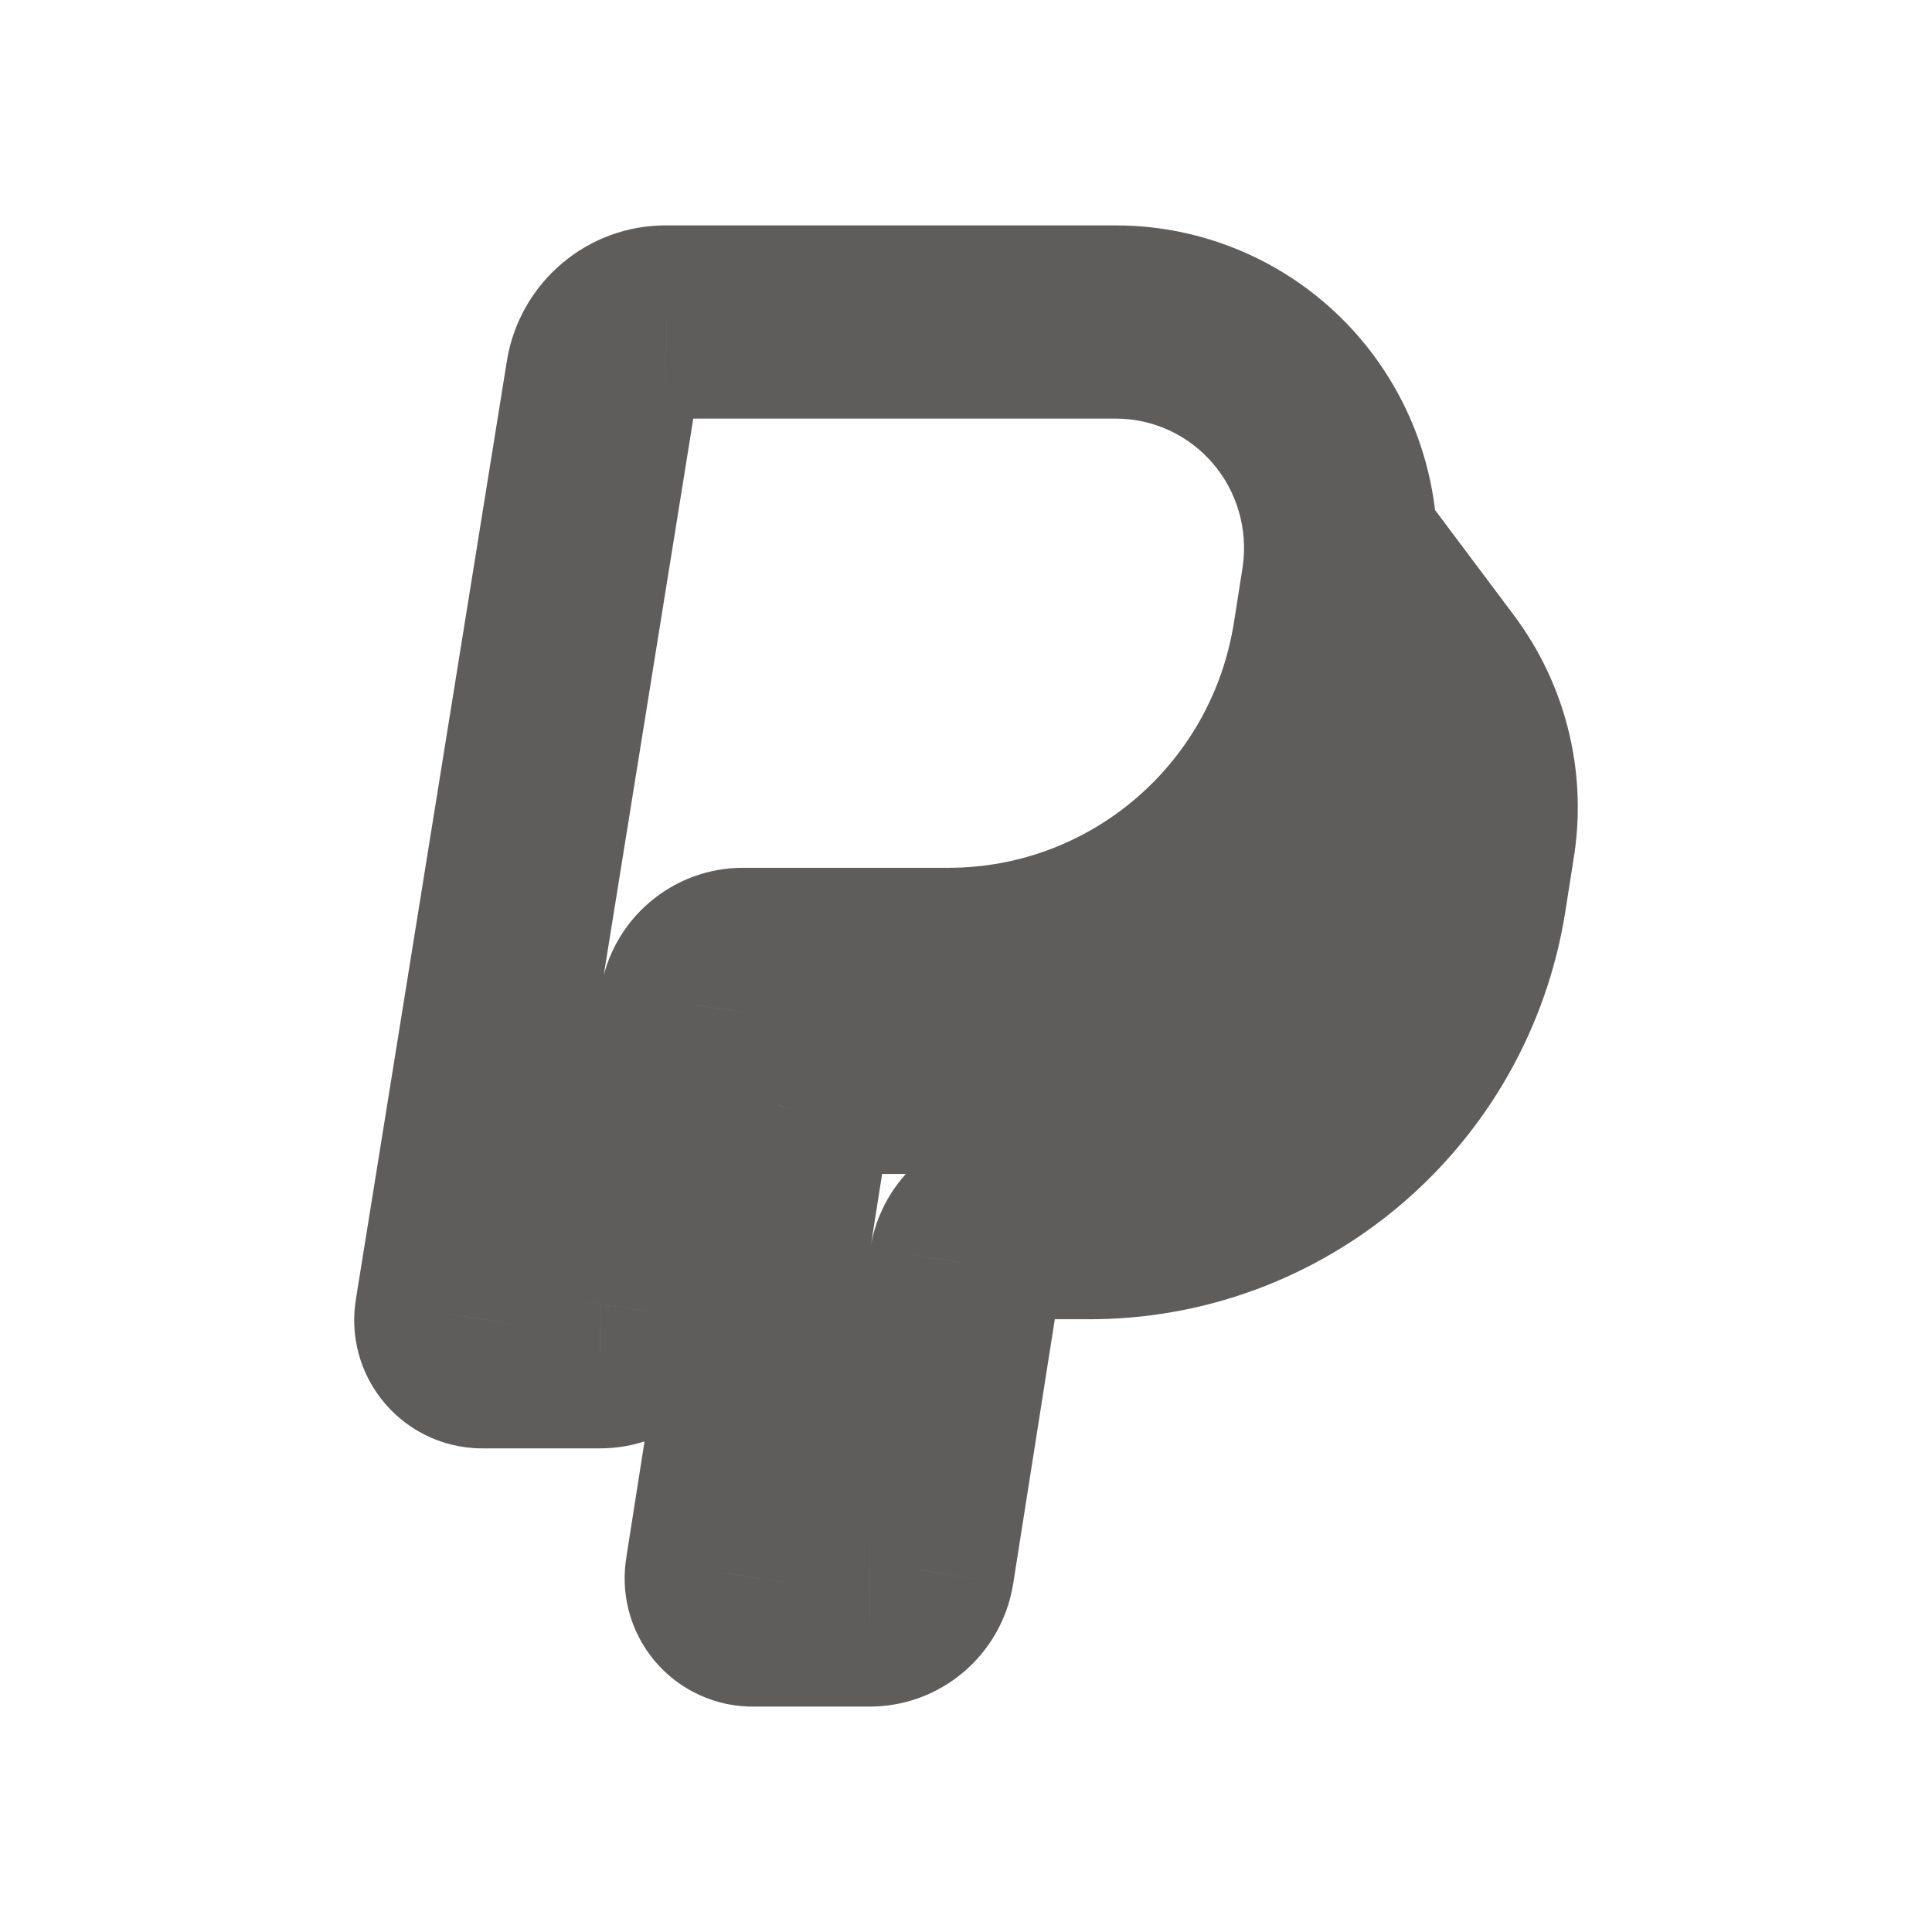 <svg width="30" height="30" viewBox="0 0 30 30" fill="none" xmlns="http://www.w3.org/2000/svg">
<mask id="path-2-outside-1_905_112496" maskUnits="userSpaceOnUse" x="5" y="3" width="20" height="24" fill="black">
<rect fill="white" x="5" y="3" width="20" height="24"/>
<path fill-rule="evenodd" clip-rule="evenodd" d="M20.642 9.902C20.181 12.825 17.672 14.977 14.728 14.975H11.546C11.178 14.971 10.863 15.24 10.808 15.607L10.05 20.358C9.996 20.724 9.681 20.994 9.312 20.99H7.507C7.359 20.995 7.216 20.933 7.119 20.82C7.022 20.707 6.981 20.555 7.008 20.409L9.352 5.842C9.431 5.352 9.855 4.994 10.35 5H17.331C18.343 5.001 19.305 5.444 19.967 6.213C20.629 6.983 20.926 8.003 20.782 9.01L20.642 9.902ZM22.826 13.912L22.966 13.02C23.094 12.111 22.857 11.187 22.308 10.454C21.598 14.097 18.422 16.727 14.728 16.729H13.032C12.715 16.734 12.436 16.939 12.334 17.241L11.207 24.419C11.18 24.564 11.22 24.713 11.314 24.826C11.409 24.939 11.549 25.002 11.696 25H13.501C13.87 25 14.186 24.734 14.249 24.368L14.997 19.616C15.056 19.253 15.368 18.985 15.735 18.985H16.872C19.832 19.007 22.363 16.851 22.826 13.912Z"/>
</mask>
<path d="M14.728 14.975L14.729 13.475H14.728V14.975ZM20.642 9.902L22.124 10.136L22.124 10.134L20.642 9.902ZM11.546 14.975L11.53 16.475L11.538 16.475H11.546V14.975ZM10.808 15.607L12.29 15.843L12.291 15.835L12.292 15.828L10.808 15.607ZM10.05 20.358L8.569 20.122L8.568 20.129L8.567 20.137L10.05 20.358ZM9.312 20.99L9.329 19.49L9.321 19.49H9.312V20.99ZM7.507 20.99V19.49H7.479L7.45 19.491L7.507 20.99ZM7.008 20.409L8.483 20.684L8.486 20.665L8.489 20.647L7.008 20.409ZM9.352 5.842L7.871 5.604L7.871 5.604L9.352 5.842ZM10.35 5L10.33 6.5L10.34 6.5H10.35V5ZM17.331 5L17.333 3.5H17.331V5ZM19.967 6.213L21.104 5.235V5.235L19.967 6.213ZM20.782 9.01L22.264 9.242L22.265 9.233L22.267 9.223L20.782 9.01ZM22.966 13.02L24.448 13.252L24.45 13.241L24.451 13.23L22.966 13.02ZM22.826 13.912L24.308 14.146L24.308 14.144L22.826 13.912ZM22.308 10.454L23.508 9.554L21.482 6.85L20.835 10.167L22.308 10.454ZM14.728 16.729V18.229H14.729L14.728 16.729ZM13.032 16.729V15.229H13.022L13.011 15.229L13.032 16.729ZM12.334 17.241L10.912 16.763L10.872 16.883L10.852 17.008L12.334 17.241ZM11.207 24.419L12.682 24.693L12.686 24.672L12.689 24.651L11.207 24.419ZM11.314 24.826L10.166 25.791L10.166 25.791L11.314 24.826ZM11.696 25V23.5H11.683L11.67 23.5L11.696 25ZM13.501 25L13.504 23.5H13.501V25ZM14.249 24.368L15.727 24.624L15.729 24.613L15.731 24.602L14.249 24.368ZM14.997 19.616L13.516 19.378L13.515 19.383L14.997 19.616ZM15.735 18.985V17.485H15.735L15.735 18.985ZM16.872 18.985L16.883 17.485H16.872V18.985ZM14.727 16.475C18.416 16.477 21.548 13.783 22.124 10.136L19.16 9.668C18.813 11.868 16.929 13.476 14.729 13.475L14.727 16.475ZM11.546 16.475H14.728V13.475H11.546V16.475ZM12.292 15.828C12.237 16.197 11.916 16.479 11.53 16.475L11.563 13.475C10.44 13.463 9.489 14.284 9.325 15.385L12.292 15.828ZM11.532 20.595L12.29 15.843L9.327 15.37L8.569 20.122L11.532 20.595ZM9.296 22.49C10.419 22.502 11.369 21.681 11.534 20.58L8.567 20.137C8.622 19.768 8.942 19.486 9.329 19.49L9.296 22.49ZM7.507 22.49H9.312V19.49H7.507V22.49ZM5.98 21.796C6.374 22.256 6.956 22.512 7.564 22.489L7.45 19.491C7.761 19.479 8.057 19.61 8.257 19.843L5.98 21.796ZM5.534 20.133C5.423 20.726 5.586 21.337 5.98 21.796L8.257 19.843C8.457 20.076 8.539 20.385 8.483 20.684L5.534 20.133ZM7.871 5.604L5.527 20.17L8.489 20.647L10.833 6.08L7.871 5.604ZM10.369 3.5C9.126 3.484 8.068 4.385 7.871 5.604L10.833 6.081C10.795 6.319 10.585 6.503 10.33 6.5L10.369 3.5ZM17.331 3.5H10.35V6.5H17.331V3.5ZM21.104 5.235C20.158 4.136 18.782 3.502 17.333 3.5L17.329 6.5C17.904 6.501 18.451 6.752 18.83 7.192L21.104 5.235ZM22.267 9.223C22.473 7.789 22.049 6.334 21.104 5.235L18.83 7.192C19.209 7.632 19.38 8.218 19.297 8.797L22.267 9.223ZM22.124 10.134L22.264 9.242L19.3 8.778L19.16 9.67L22.124 10.134ZM21.484 12.788L21.344 13.68L24.308 14.144L24.448 13.252L21.484 12.788ZM21.107 11.353C21.419 11.769 21.554 12.293 21.481 12.81L24.451 13.23C24.635 11.928 24.296 10.606 23.508 9.554L21.107 11.353ZM14.729 18.229C19.145 18.226 22.933 15.083 23.78 10.741L20.835 10.167C20.261 13.111 17.698 15.227 14.727 15.229L14.729 18.229ZM13.032 18.229H14.728V15.229H13.032V18.229ZM13.756 17.718C13.656 18.016 13.377 18.225 13.054 18.229L13.011 15.229C12.054 15.243 11.215 15.861 10.912 16.763L13.756 17.718ZM12.689 24.651L13.816 17.473L10.852 17.008L9.725 24.186L12.689 24.651ZM12.463 23.861C12.657 24.092 12.737 24.398 12.682 24.693L9.733 24.144C9.624 24.729 9.782 25.334 10.166 25.791L12.463 23.861ZM11.67 23.5C11.977 23.495 12.268 23.629 12.463 23.861L10.166 25.791C10.55 26.248 11.121 26.51 11.722 26.5L11.67 23.5ZM13.501 23.5H11.696V26.5H13.501V23.5ZM12.771 24.113C12.831 23.764 13.136 23.499 13.504 23.5L13.499 26.5C14.604 26.502 15.541 25.704 15.727 24.624L12.771 24.113ZM13.515 19.383L12.767 24.135L15.731 24.602L16.479 19.85L13.515 19.383ZM15.735 17.485C14.626 17.485 13.691 18.293 13.516 19.378L16.478 19.855C16.42 20.212 16.111 20.485 15.736 20.485L15.735 17.485ZM16.872 17.485H15.735V20.485H16.872V17.485ZM21.345 13.678C20.996 15.889 19.095 17.501 16.883 17.485L16.861 20.485C20.569 20.512 23.73 17.812 24.308 14.146L21.345 13.678Z" fill="#5F5C5C" mask="url(#path-2-outside-1_905_112496)"/>
</svg>
